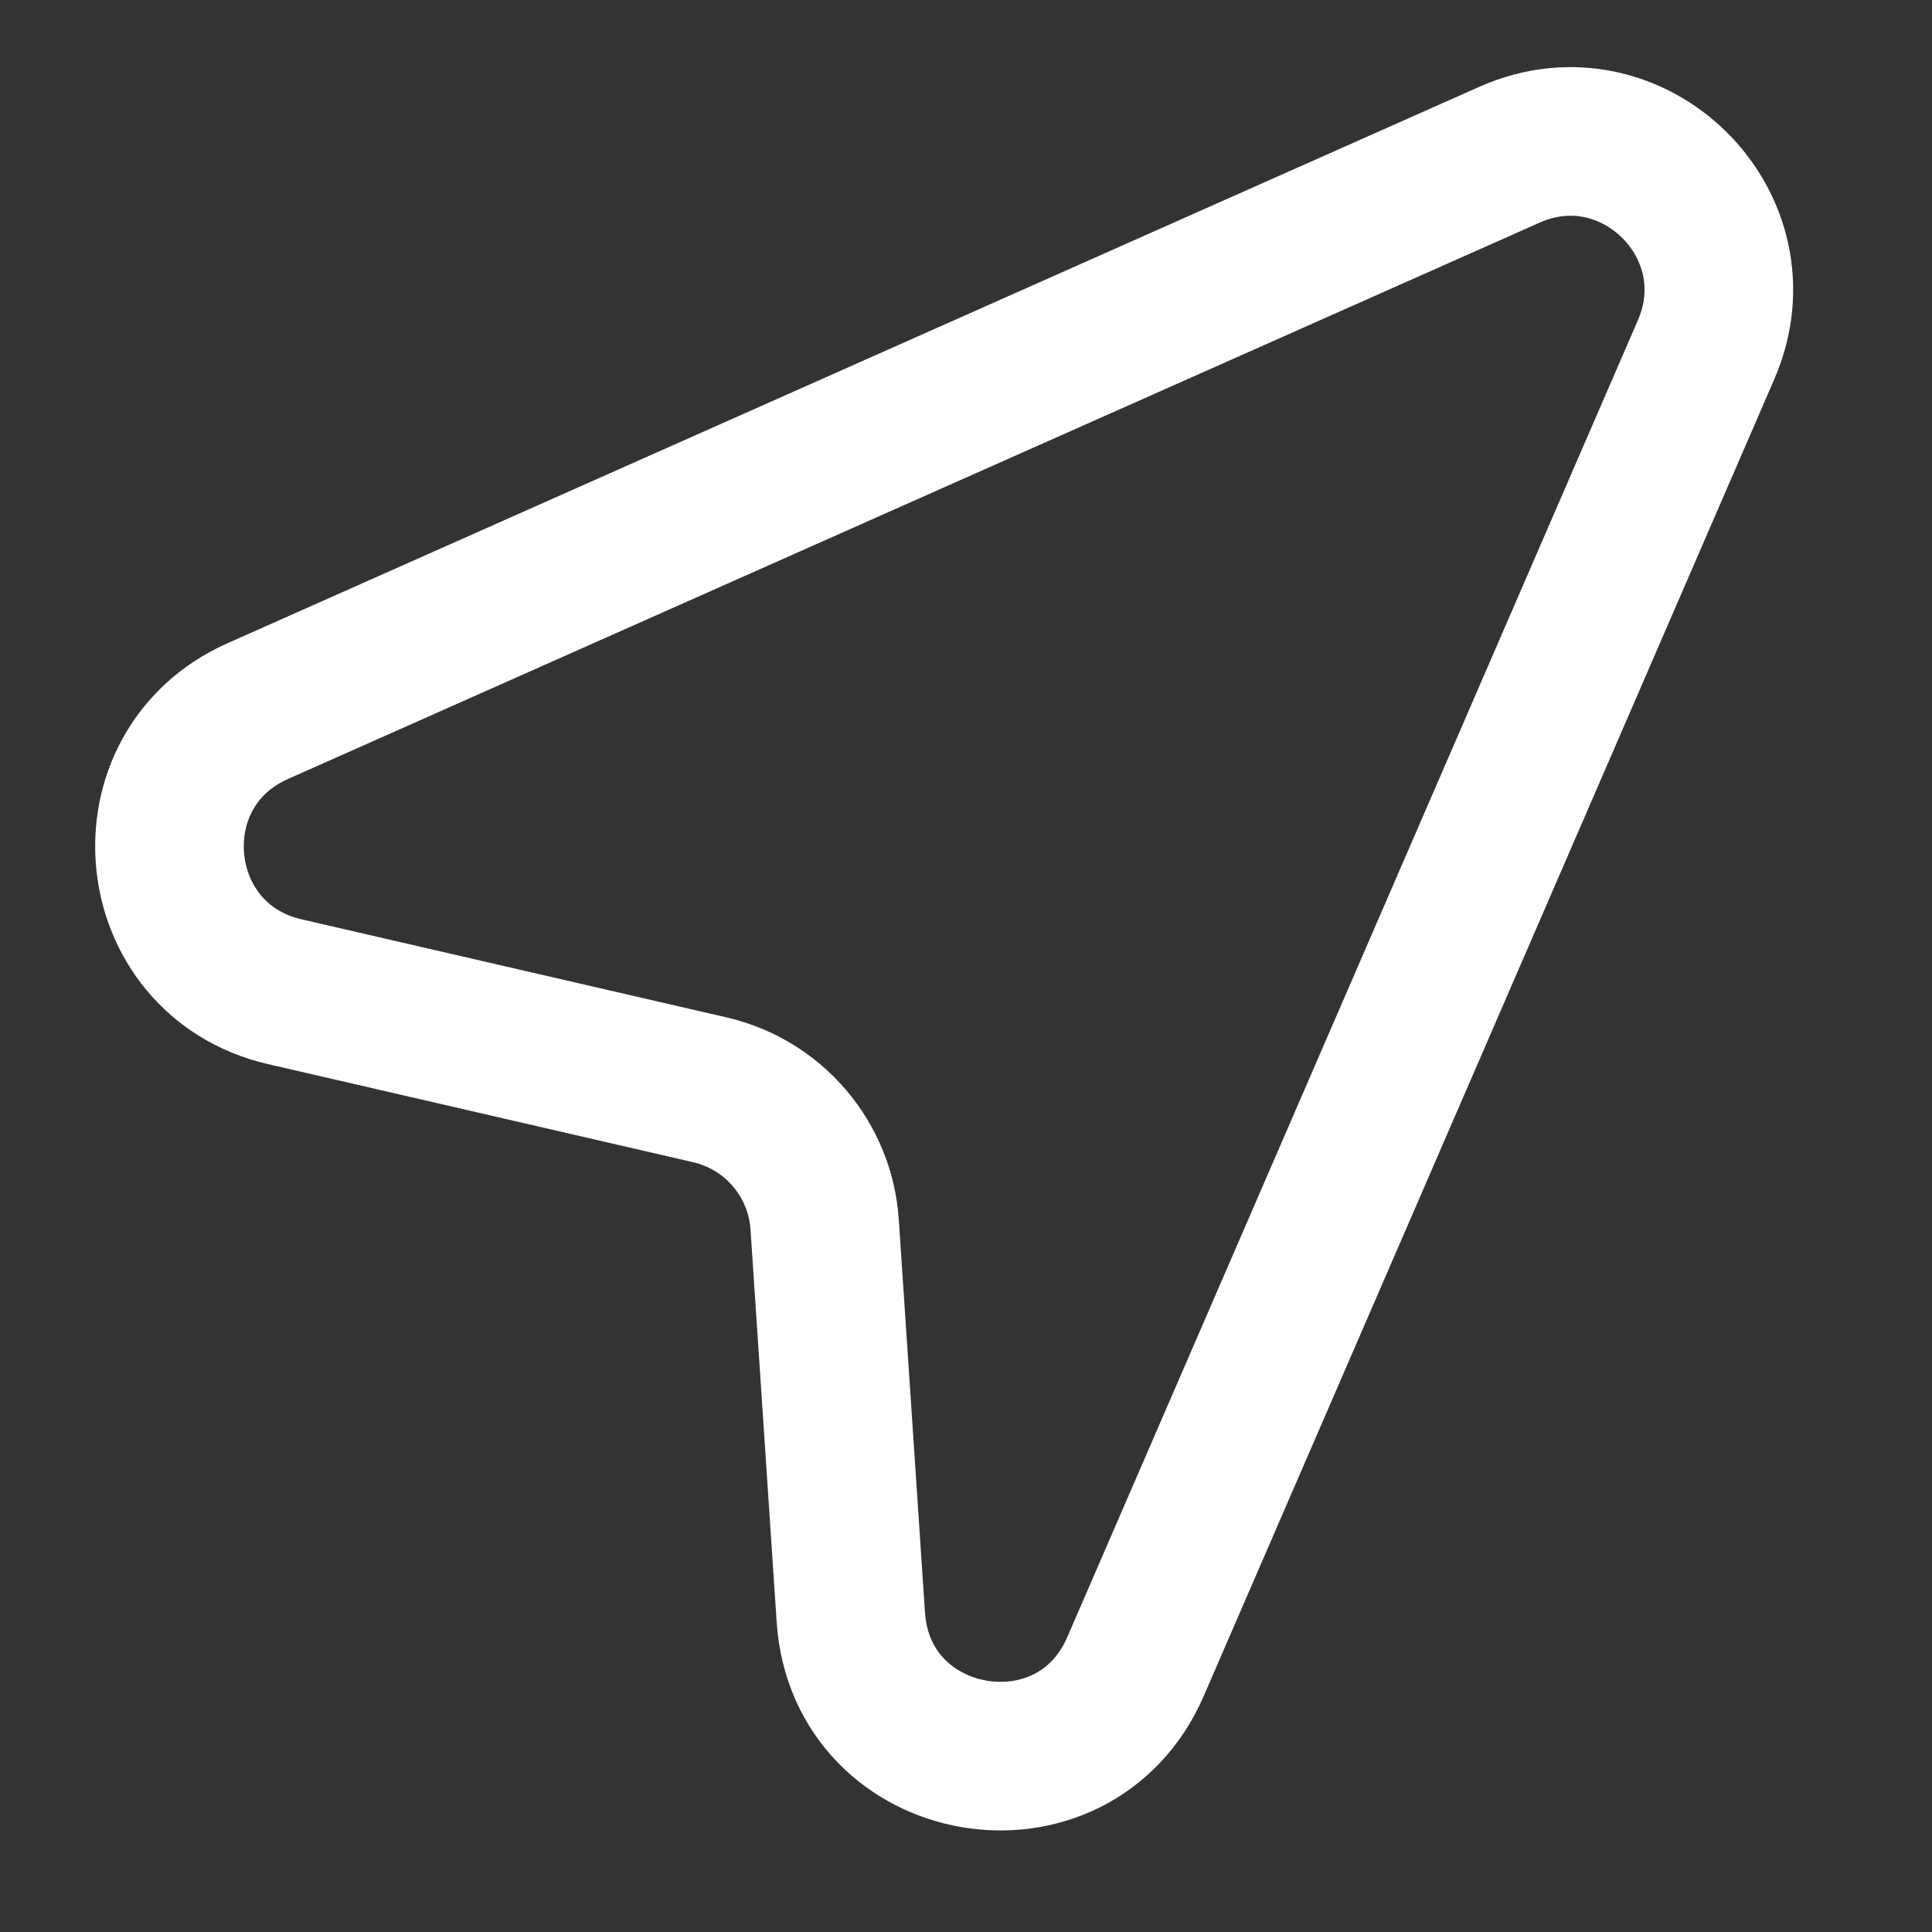 <svg width="13" height="13" viewBox="0 0 13 13" fill="none" xmlns="http://www.w3.org/2000/svg">
<rect x="0" y="0" width="13" height="13" fill="#333333" stroke="none"/>
<path d="M4.776 7.333L1.916 6.673C0.98 6.457 0.857 5.175 1.734 4.785L10.157 1.041C10.989 0.671 11.843 1.517 11.48 2.353L7.641 11.213C7.224 12.176 5.795 11.929 5.725 10.882L5.549 8.241C5.52 7.801 5.206 7.432 4.776 7.333Z" stroke="white"/>
</svg>
